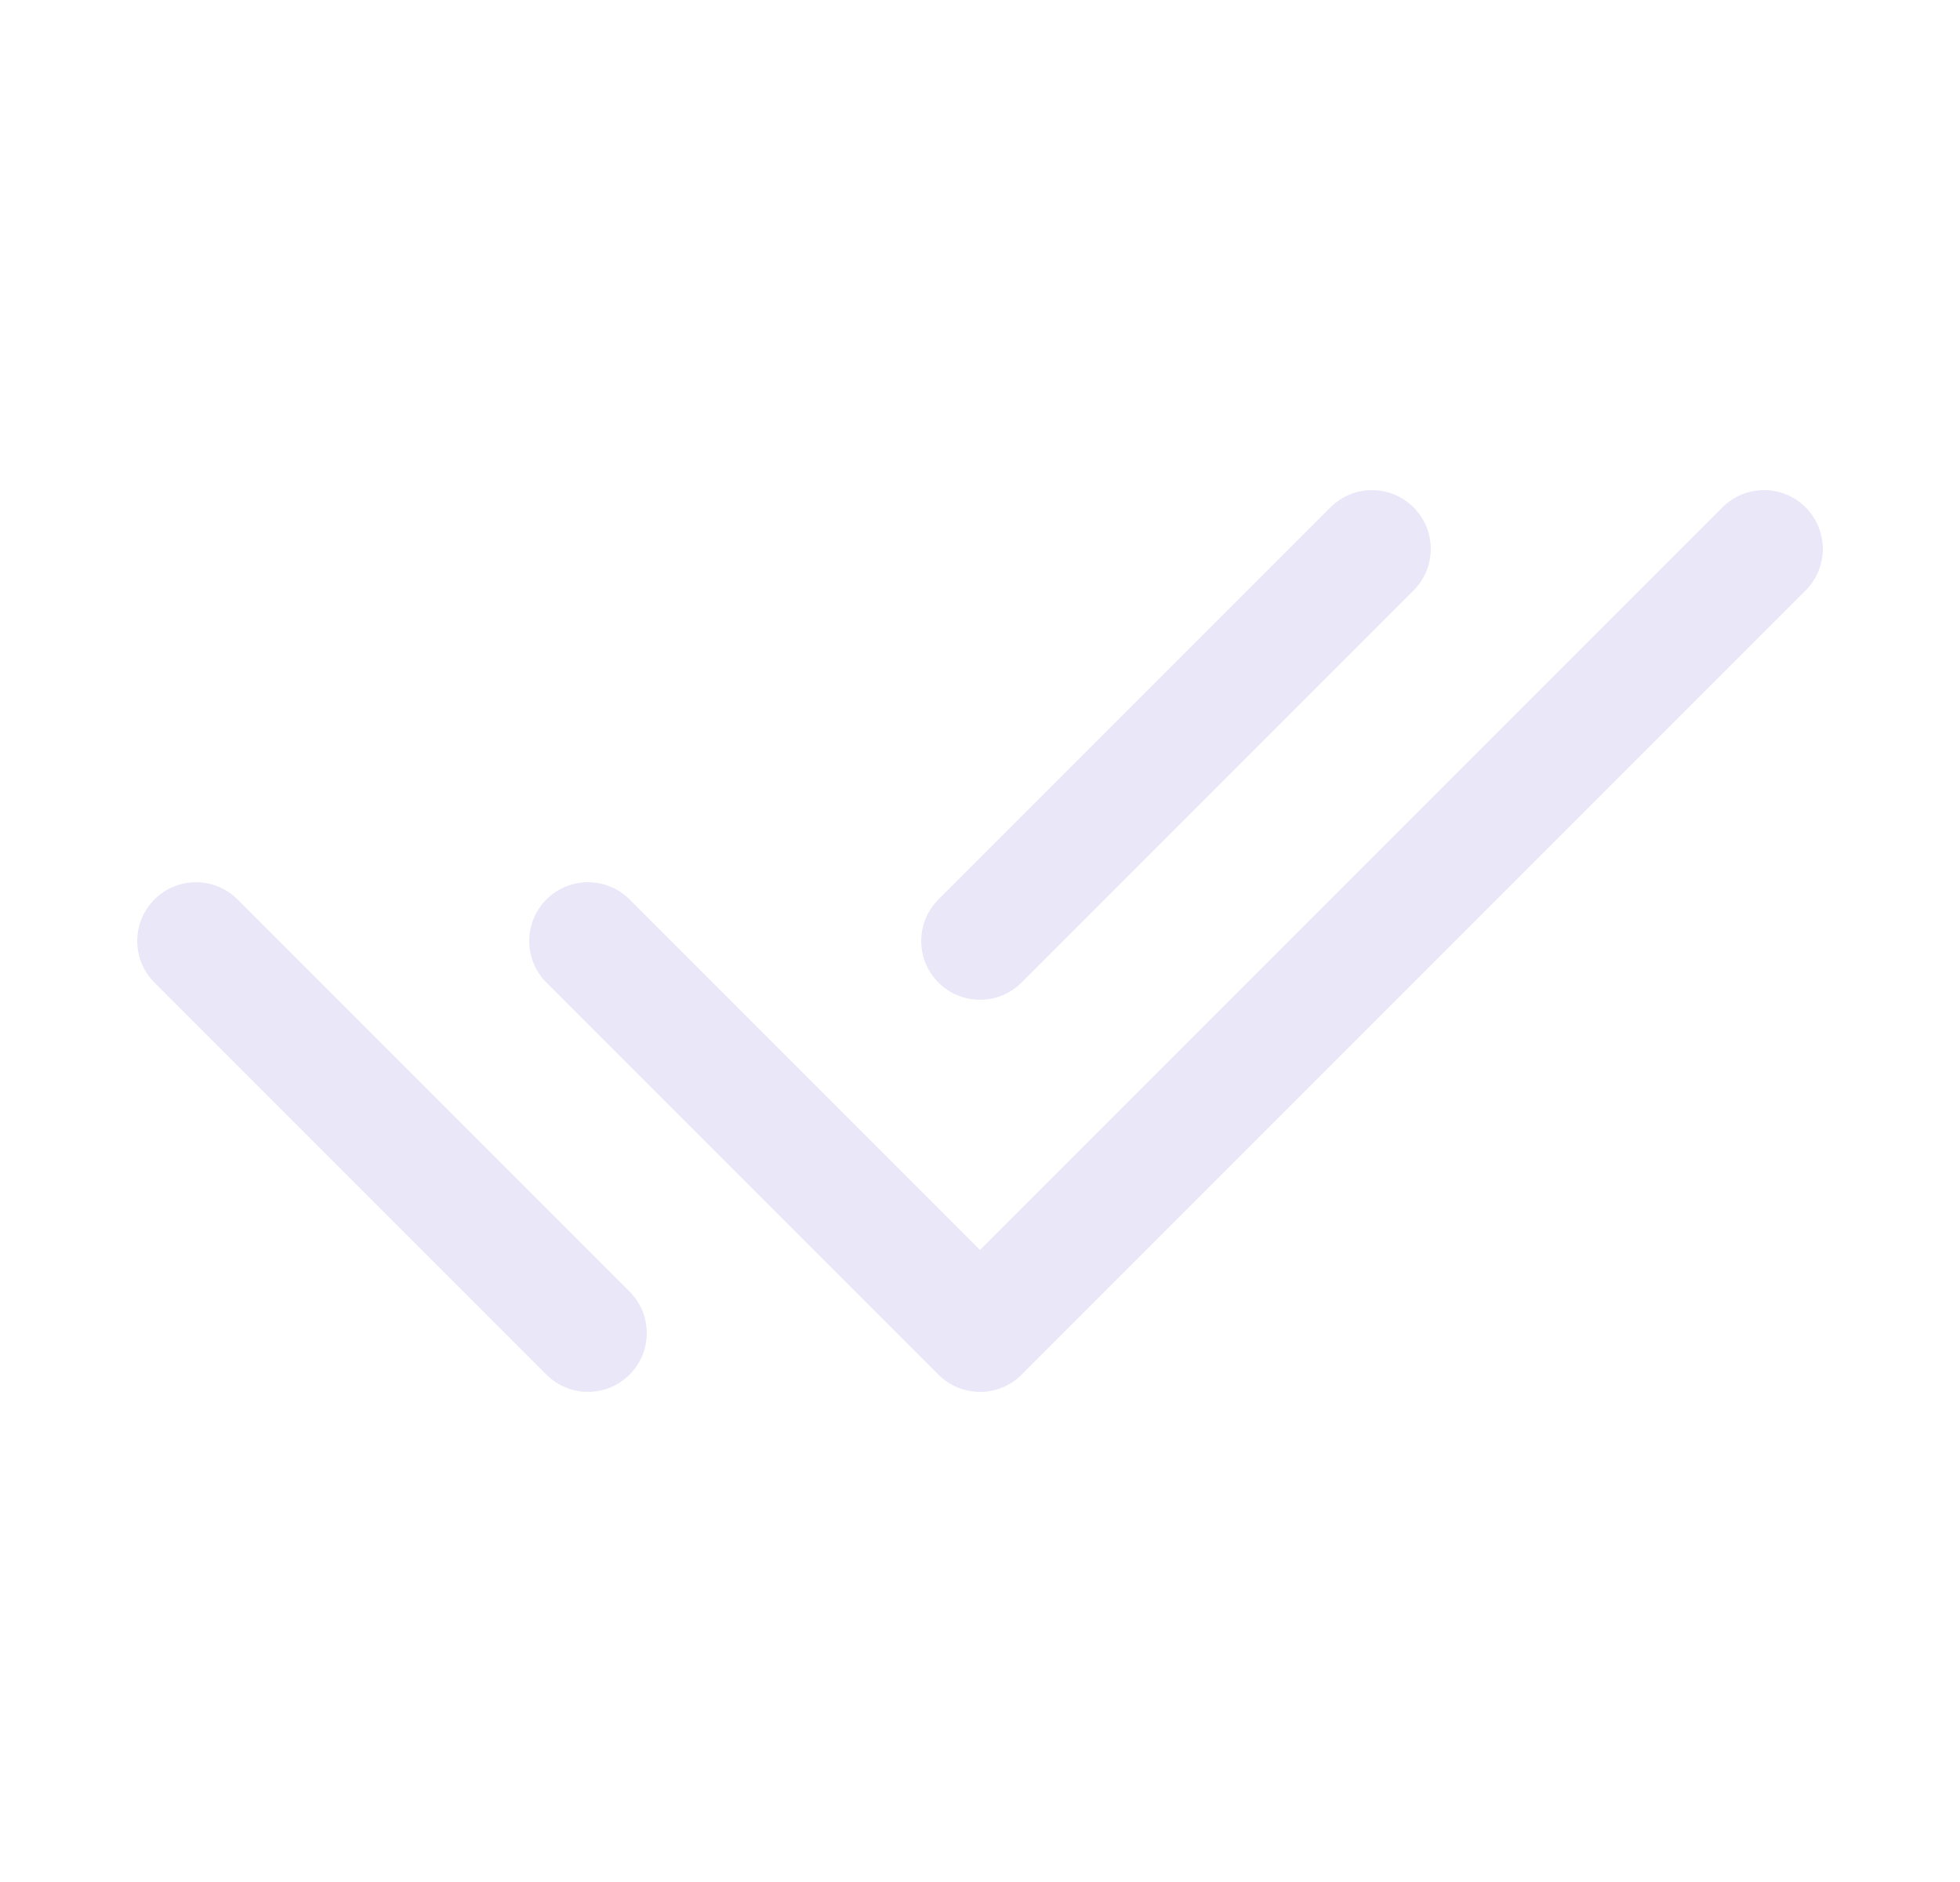 <svg width="25" height="24" viewBox="0 0 25 24" fill="none" xmlns="http://www.w3.org/2000/svg">
<path d="M7.5 12L12.5 17L22.5 7" stroke="#E1DEF5" stroke-opacity="0.7" stroke-width="1.5" stroke-linecap="round" stroke-linejoin="round"/>
<path d="M3.03 11.47C2.737 11.177 2.263 11.177 1.97 11.47C1.677 11.763 1.677 12.237 1.97 12.53L3.03 11.47ZM6.97 17.53C7.263 17.823 7.737 17.823 8.03 17.53C8.323 17.237 8.323 16.763 8.03 16.47L6.97 17.53ZM11.97 11.47C11.677 11.763 11.677 12.237 11.97 12.53C12.263 12.823 12.737 12.823 13.03 12.53L11.97 11.47ZM18.03 7.53C18.323 7.237 18.323 6.763 18.03 6.47C17.737 6.177 17.263 6.177 16.97 6.47L18.03 7.53ZM1.97 12.53L6.97 17.53L8.03 16.47L3.03 11.47L1.97 12.53ZM13.03 12.53L18.03 7.53L16.97 6.47L11.97 11.47L13.03 12.53Z" fill="#E1DEF5" fill-opacity="0.7"/>
</svg>

